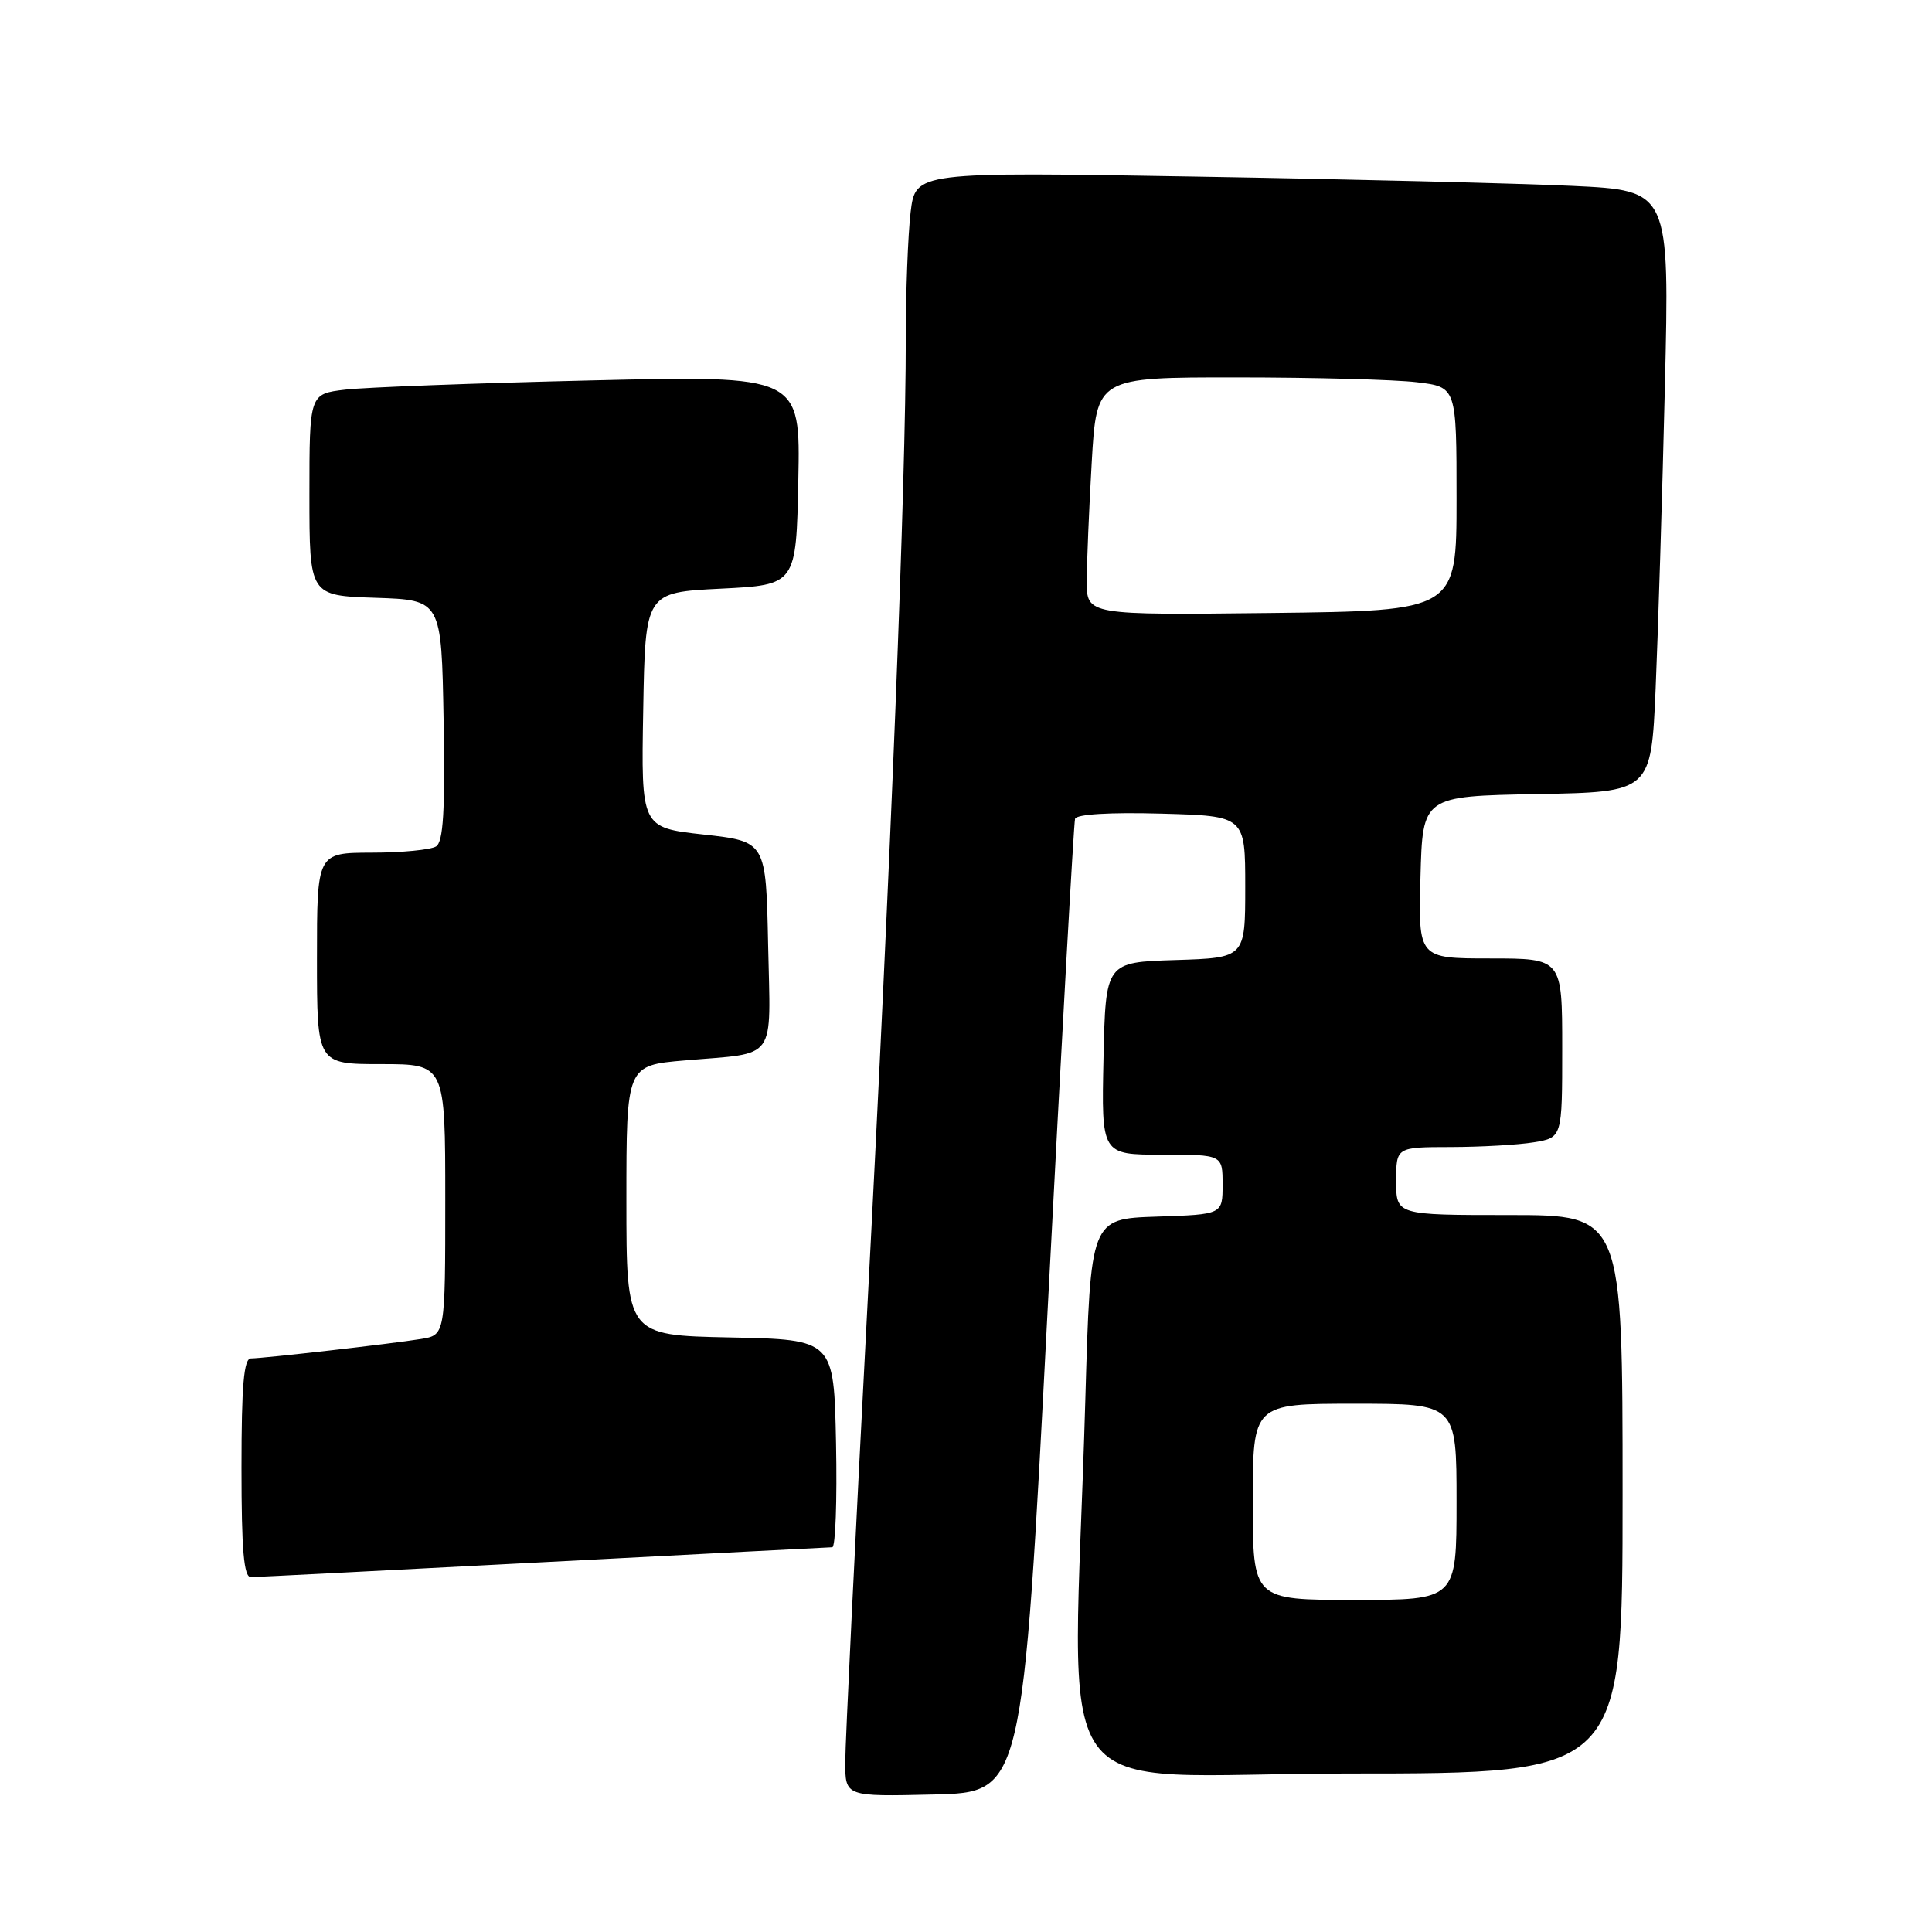 <?xml version="1.0" encoding="UTF-8" standalone="no"?>
<!DOCTYPE svg PUBLIC "-//W3C//DTD SVG 1.1//EN" "http://www.w3.org/Graphics/SVG/1.1/DTD/svg11.dtd" >
<svg xmlns="http://www.w3.org/2000/svg" xmlns:xlink="http://www.w3.org/1999/xlink" version="1.1" viewBox="0 0 256 256">
 <g >
 <path fill="currentColor"
d=" M 138.82 173.50 C 140.65 138.30 142.28 109.05 142.45 108.50 C 142.63 107.89 147.04 107.62 153.87 107.81 C 165.00 108.12 165.00 108.12 165.00 117.52 C 165.00 126.92 165.00 126.92 155.75 127.21 C 146.50 127.50 146.50 127.50 146.22 140.25 C 145.94 153.00 145.94 153.00 153.97 153.00 C 162.00 153.00 162.00 153.00 162.00 156.96 C 162.00 160.92 162.00 160.92 153.25 161.21 C 144.50 161.50 144.50 161.50 143.81 185.50 C 142.22 241.41 137.70 235.00 178.75 235.00 C 215.00 235.00 215.00 235.00 215.00 198.00 C 215.00 161.00 215.00 161.00 200.00 161.00 C 185.00 161.00 185.00 161.00 185.00 156.50 C 185.00 152.00 185.00 152.00 192.25 151.99 C 196.24 151.98 201.19 151.70 203.25 151.36 C 207.00 150.74 207.00 150.74 207.00 138.87 C 207.00 127.00 207.00 127.00 197.47 127.00 C 187.93 127.00 187.93 127.00 188.22 116.25 C 188.50 105.50 188.50 105.50 203.64 105.22 C 218.78 104.95 218.78 104.95 219.38 91.22 C 219.70 83.68 220.26 65.74 220.60 51.37 C 221.23 25.24 221.23 25.24 208.36 24.63 C 201.29 24.30 178.81 23.74 158.40 23.40 C 121.31 22.77 121.31 22.77 120.66 28.13 C 120.31 31.08 120.02 38.67 120.02 45.00 C 120.03 63.77 118.05 113.81 114.93 173.22 C 113.32 203.87 112.00 230.99 112.00 233.50 C 112.00 238.06 112.00 238.06 123.75 237.78 C 135.50 237.50 135.50 237.50 138.82 173.50 Z  M 72.00 207.00 C 92.62 205.92 109.85 205.03 110.28 205.02 C 110.71 205.01 110.93 198.81 110.78 191.25 C 110.50 177.50 110.50 177.50 96.75 177.22 C 83.00 176.94 83.00 176.94 83.00 159.06 C 83.00 141.17 83.00 141.17 90.75 140.51 C 103.14 139.44 102.10 140.89 101.78 125.17 C 101.50 111.50 101.50 111.50 93.23 110.58 C 84.95 109.66 84.95 109.66 85.23 94.08 C 85.50 78.50 85.50 78.50 95.50 78.00 C 105.50 77.50 105.50 77.50 105.78 63.63 C 106.06 49.75 106.06 49.75 78.28 50.41 C 63.00 50.77 48.36 51.32 45.75 51.63 C 41.00 52.19 41.00 52.19 41.00 65.55 C 41.00 78.92 41.00 78.92 49.75 79.21 C 58.50 79.50 58.50 79.50 58.78 95.42 C 58.99 107.49 58.74 111.55 57.78 112.16 C 57.07 112.60 53.24 112.98 49.25 112.98 C 42.00 113.00 42.00 113.00 42.00 127.00 C 42.00 141.00 42.00 141.00 50.50 141.00 C 59.00 141.00 59.00 141.00 59.00 158.95 C 59.00 176.91 59.00 176.91 55.75 177.43 C 51.72 178.08 34.95 179.99 33.25 180.00 C 32.31 180.00 32.00 183.57 32.00 194.50 C 32.00 205.44 32.31 209.00 33.25 208.98 C 33.94 208.97 51.38 208.08 72.00 207.00 Z  M 166.00 199.00 C 166.00 186.00 166.00 186.00 179.50 186.00 C 193.00 186.00 193.00 186.00 193.00 199.00 C 193.00 212.00 193.00 212.00 179.50 212.00 C 166.00 212.00 166.00 212.00 166.00 199.00 Z  M 144.00 77.00 C 144.01 74.53 144.30 67.44 144.66 61.25 C 145.31 50.00 145.31 50.00 163.90 50.01 C 174.13 50.01 184.86 50.30 187.75 50.65 C 193.00 51.28 193.00 51.28 193.00 66.11 C 193.00 80.93 193.00 80.93 168.50 81.22 C 144.00 81.50 144.00 81.50 144.00 77.00 Z "/>
</g>
</svg>
